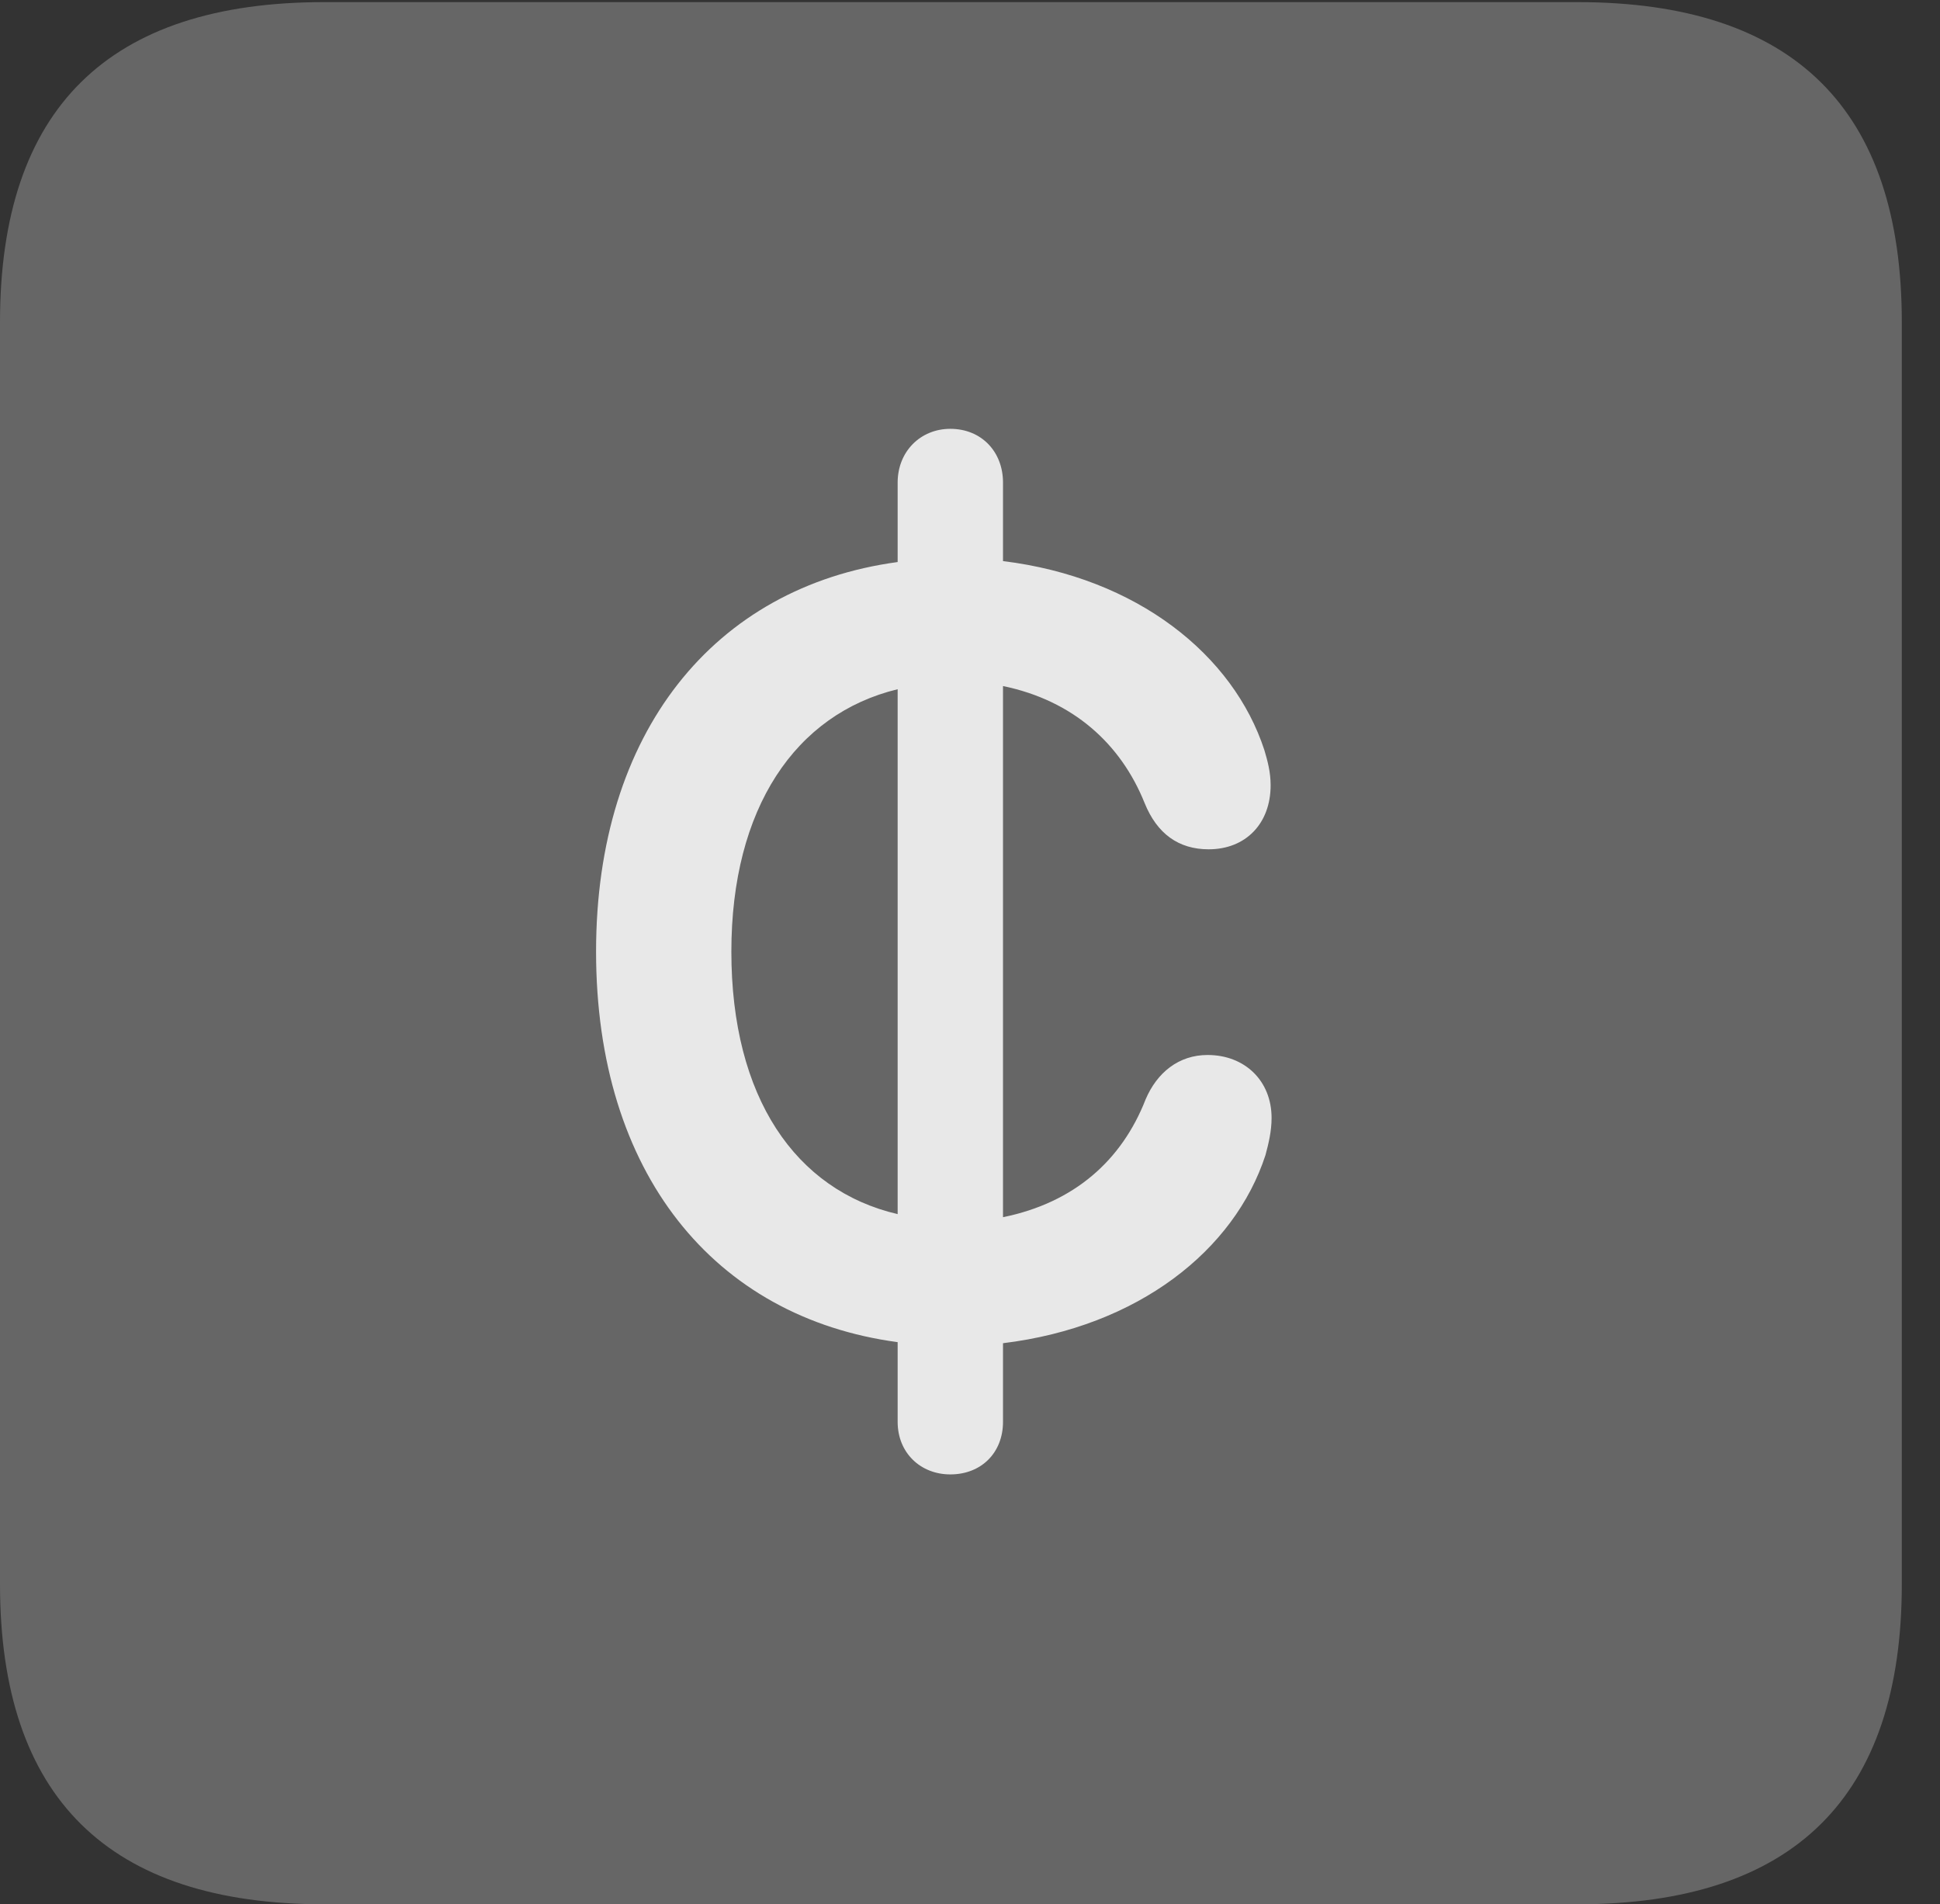 <?xml version="1.0" encoding="UTF-8"?>
<!--Generator: Apple Native CoreSVG 232.5-->
<!DOCTYPE svg
PUBLIC "-//W3C//DTD SVG 1.1//EN"
       "http://www.w3.org/Graphics/SVG/1.1/DTD/svg11.dtd">
<svg version="1.1" xmlns="http://www.w3.org/2000/svg" xmlns:xlink="http://www.w3.org/1999/xlink" width="18.34" height="17.998">
 <rect width="100%" height="100%" fill="#333333" stroke="none"/>
 <g>
  <rect height="17.998" opacity="0" width="18.34" x="0" y="0"/>
  <path d="M3.066 17.998L14.912 17.998C16.963 17.998 17.979 16.982 17.979 14.971L17.979 3.047C17.979 1.035 16.963 0.02 14.912 0.02L3.066 0.02C1.025 0.02 0 1.025 0 3.047L0 14.971C0 16.992 1.025 17.998 3.066 17.998Z" fill="#ffffff" fill-opacity="0.25"/>
  <path d="M5.635 8.994C5.635 6.924 6.748 5.547 8.486 5.312L8.486 4.561C8.486 4.268 8.701 4.053 8.984 4.053C9.277 4.053 9.482 4.268 9.482 4.561L9.482 5.303C10.752 5.459 11.66 6.191 11.953 7.09C11.982 7.188 12.012 7.295 12.012 7.422C12.012 7.783 11.777 8.027 11.426 8.027C11.143 8.027 10.938 7.881 10.82 7.588C10.596 7.031 10.146 6.621 9.482 6.484L9.482 11.504C10.156 11.367 10.605 10.967 10.83 10.391C10.938 10.137 11.143 9.971 11.416 9.971C11.768 9.971 12.021 10.215 12.021 10.566C12.021 10.693 11.992 10.81 11.963 10.918C11.67 11.816 10.762 12.539 9.482 12.695L9.482 13.438C9.482 13.73 9.277 13.935 8.984 13.935C8.701 13.935 8.486 13.73 8.486 13.438L8.486 12.685C6.748 12.451 5.635 11.084 5.635 8.994ZM6.914 8.994C6.914 10.371 7.52 11.25 8.486 11.475L8.486 6.514C7.52 6.748 6.914 7.637 6.914 8.994Z" fill="#ffffff" fill-opacity="0.85"/>
 </g>
</svg>
